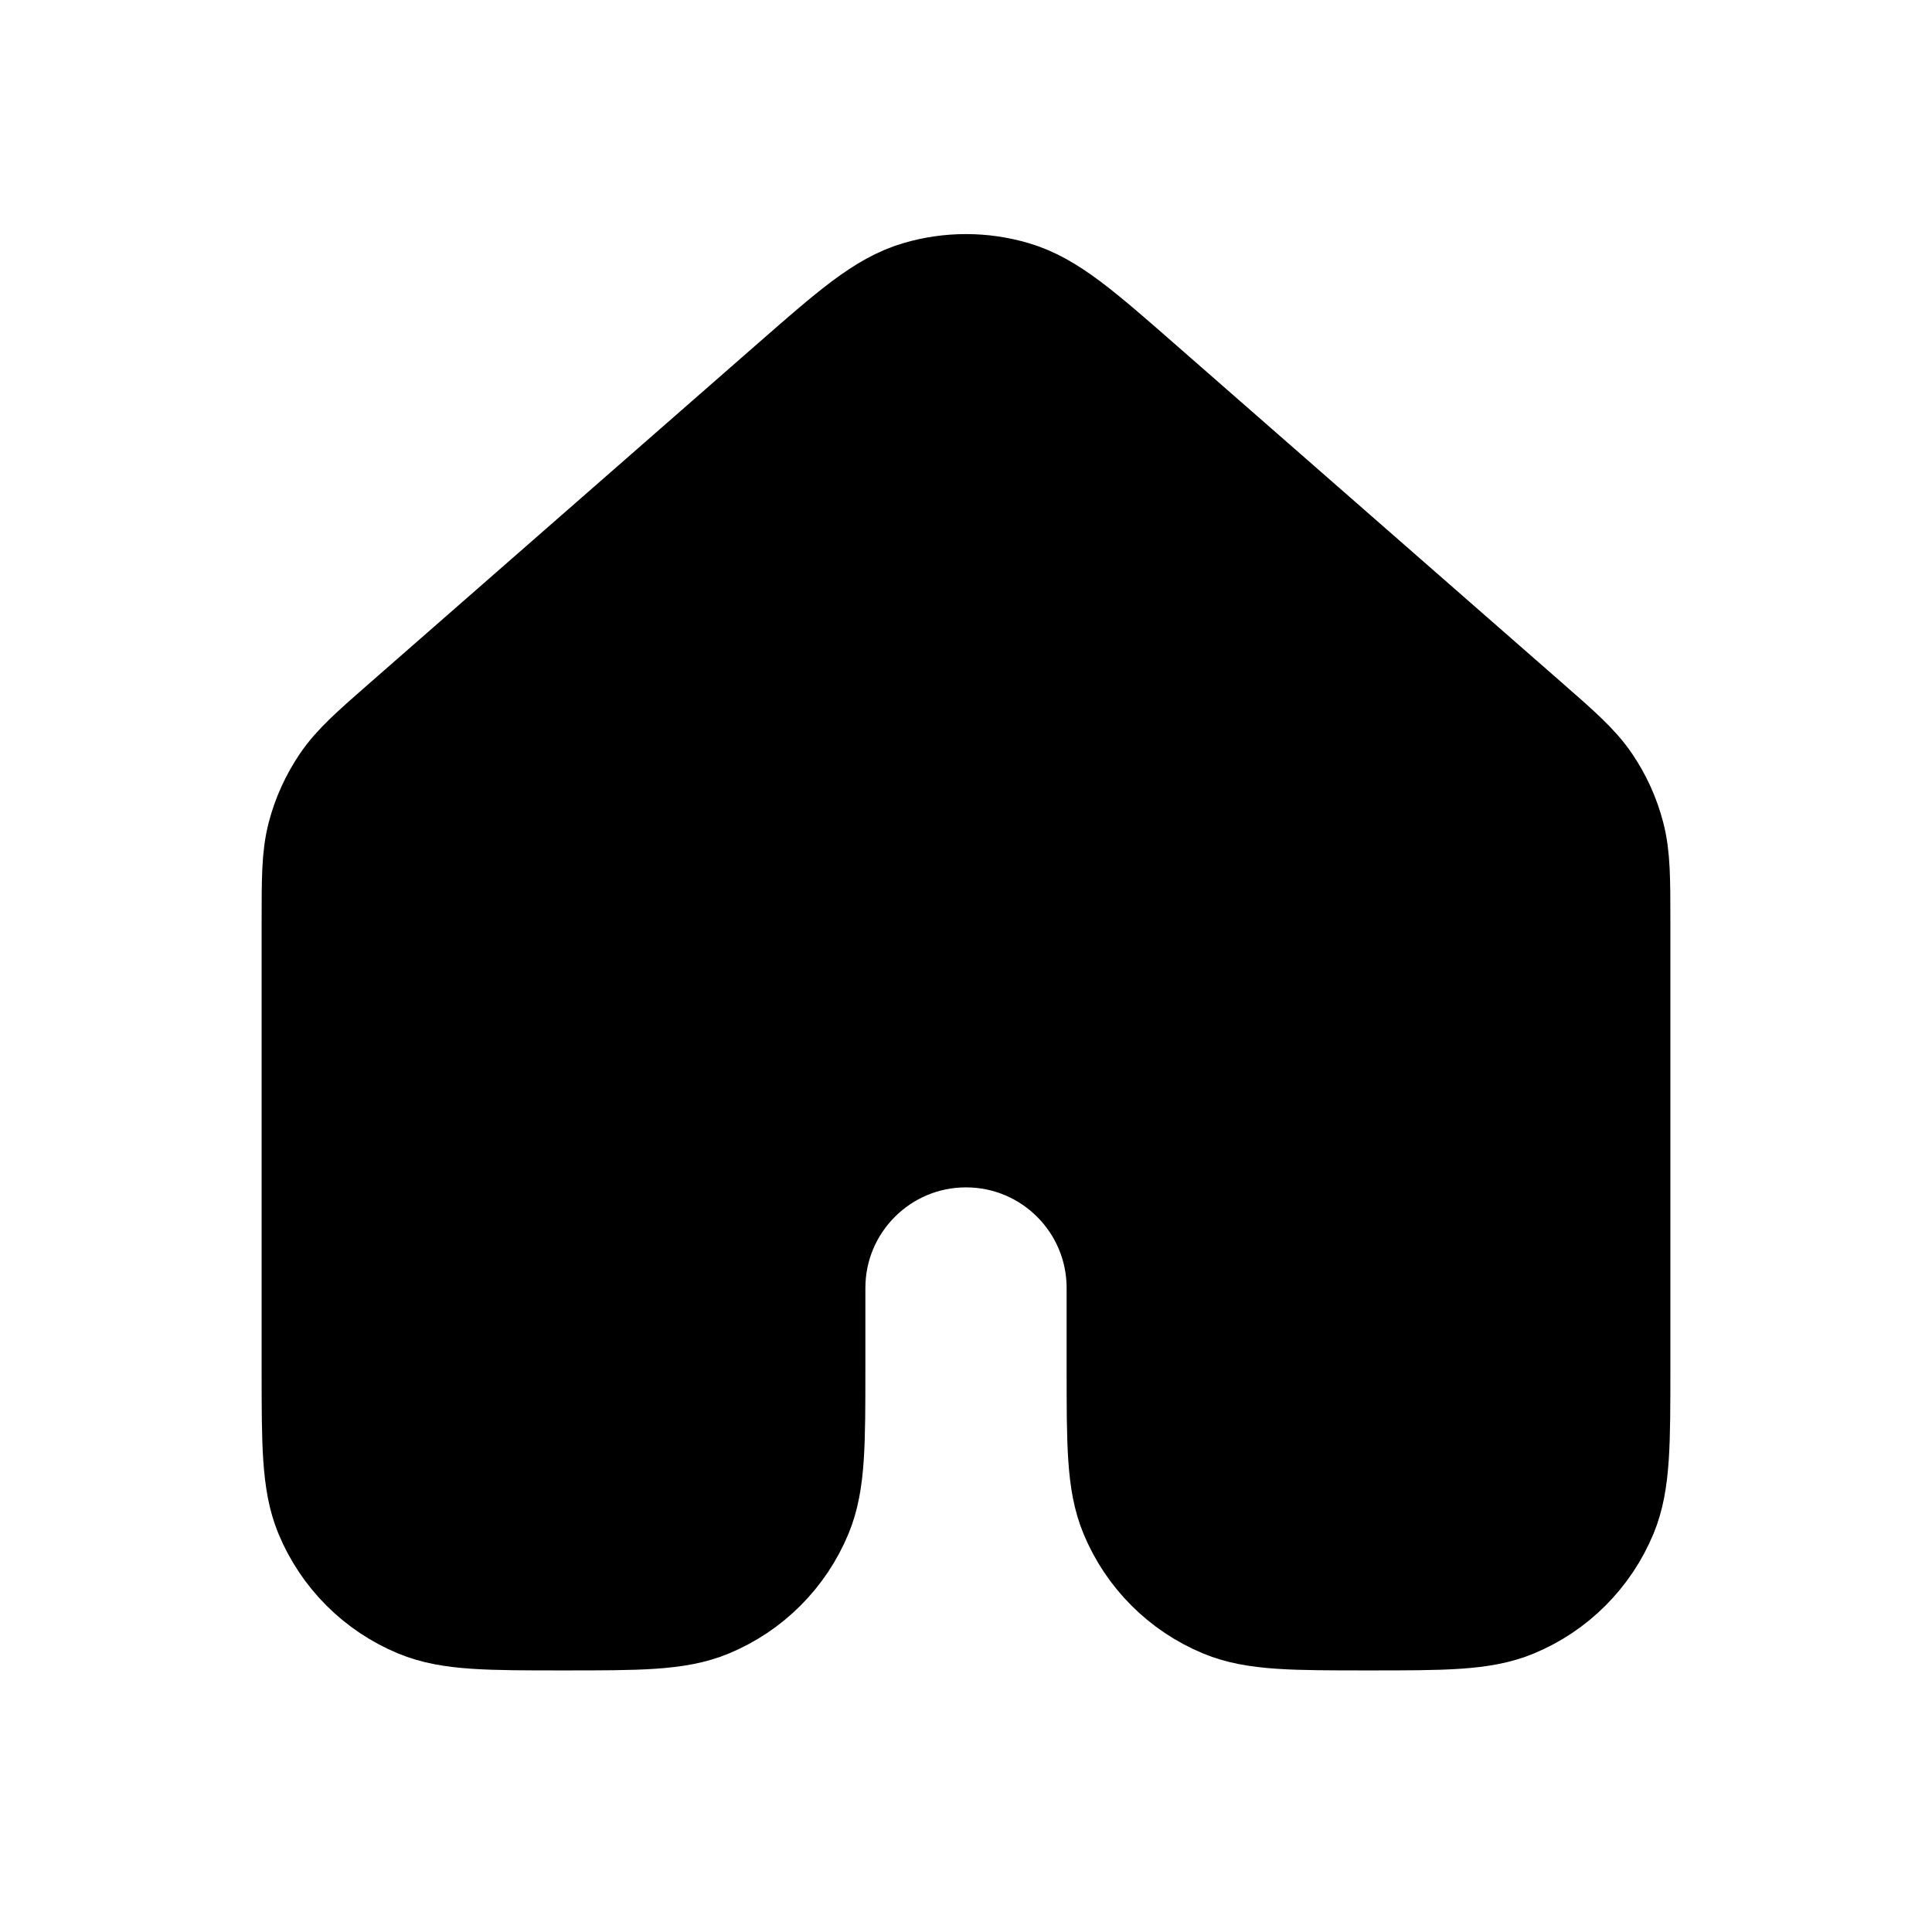 <svg width="48" height="48" viewBox="0 0 48 48" fill="none" xmlns="http://www.w3.org/2000/svg">
<path d="M40 34V22.904C40 21.836 39.999 21.301 39.869 20.804C39.754 20.363 39.565 19.946 39.309 19.569C39.02 19.144 38.619 18.791 37.815 18.088L28.215 9.688C26.722 8.381 25.975 7.728 25.135 7.48C24.394 7.261 23.605 7.261 22.865 7.48C22.025 7.728 21.28 8.38 19.789 9.685L10.185 18.088C9.381 18.791 8.98 19.144 8.691 19.569C8.436 19.946 8.245 20.363 8.13 20.804C8 21.301 8 21.836 8 22.904V34C8 35.864 8 36.796 8.304 37.531C8.71 38.511 9.489 39.291 10.469 39.696C11.204 40.001 12.136 40.001 13.999 40.001C15.863 40.001 16.796 40.001 17.531 39.696C18.511 39.291 19.289 38.511 19.695 37.531C20 36.796 20 35.864 20 34V32C20 29.791 21.791 28 24 28C26.209 28 28 29.791 28 32V34C28 35.864 28 36.796 28.305 37.531C28.71 38.511 29.489 39.291 30.469 39.696C31.204 40.001 32.136 40.001 33.999 40.001C35.863 40.001 36.796 40.001 37.531 39.696C38.511 39.291 39.289 38.511 39.695 37.531C40 36.796 40 35.864 40 34Z" fill="black" stroke="black" stroke-width="3" stroke-linecap="round" stroke-linejoin="round"/>
</svg>
